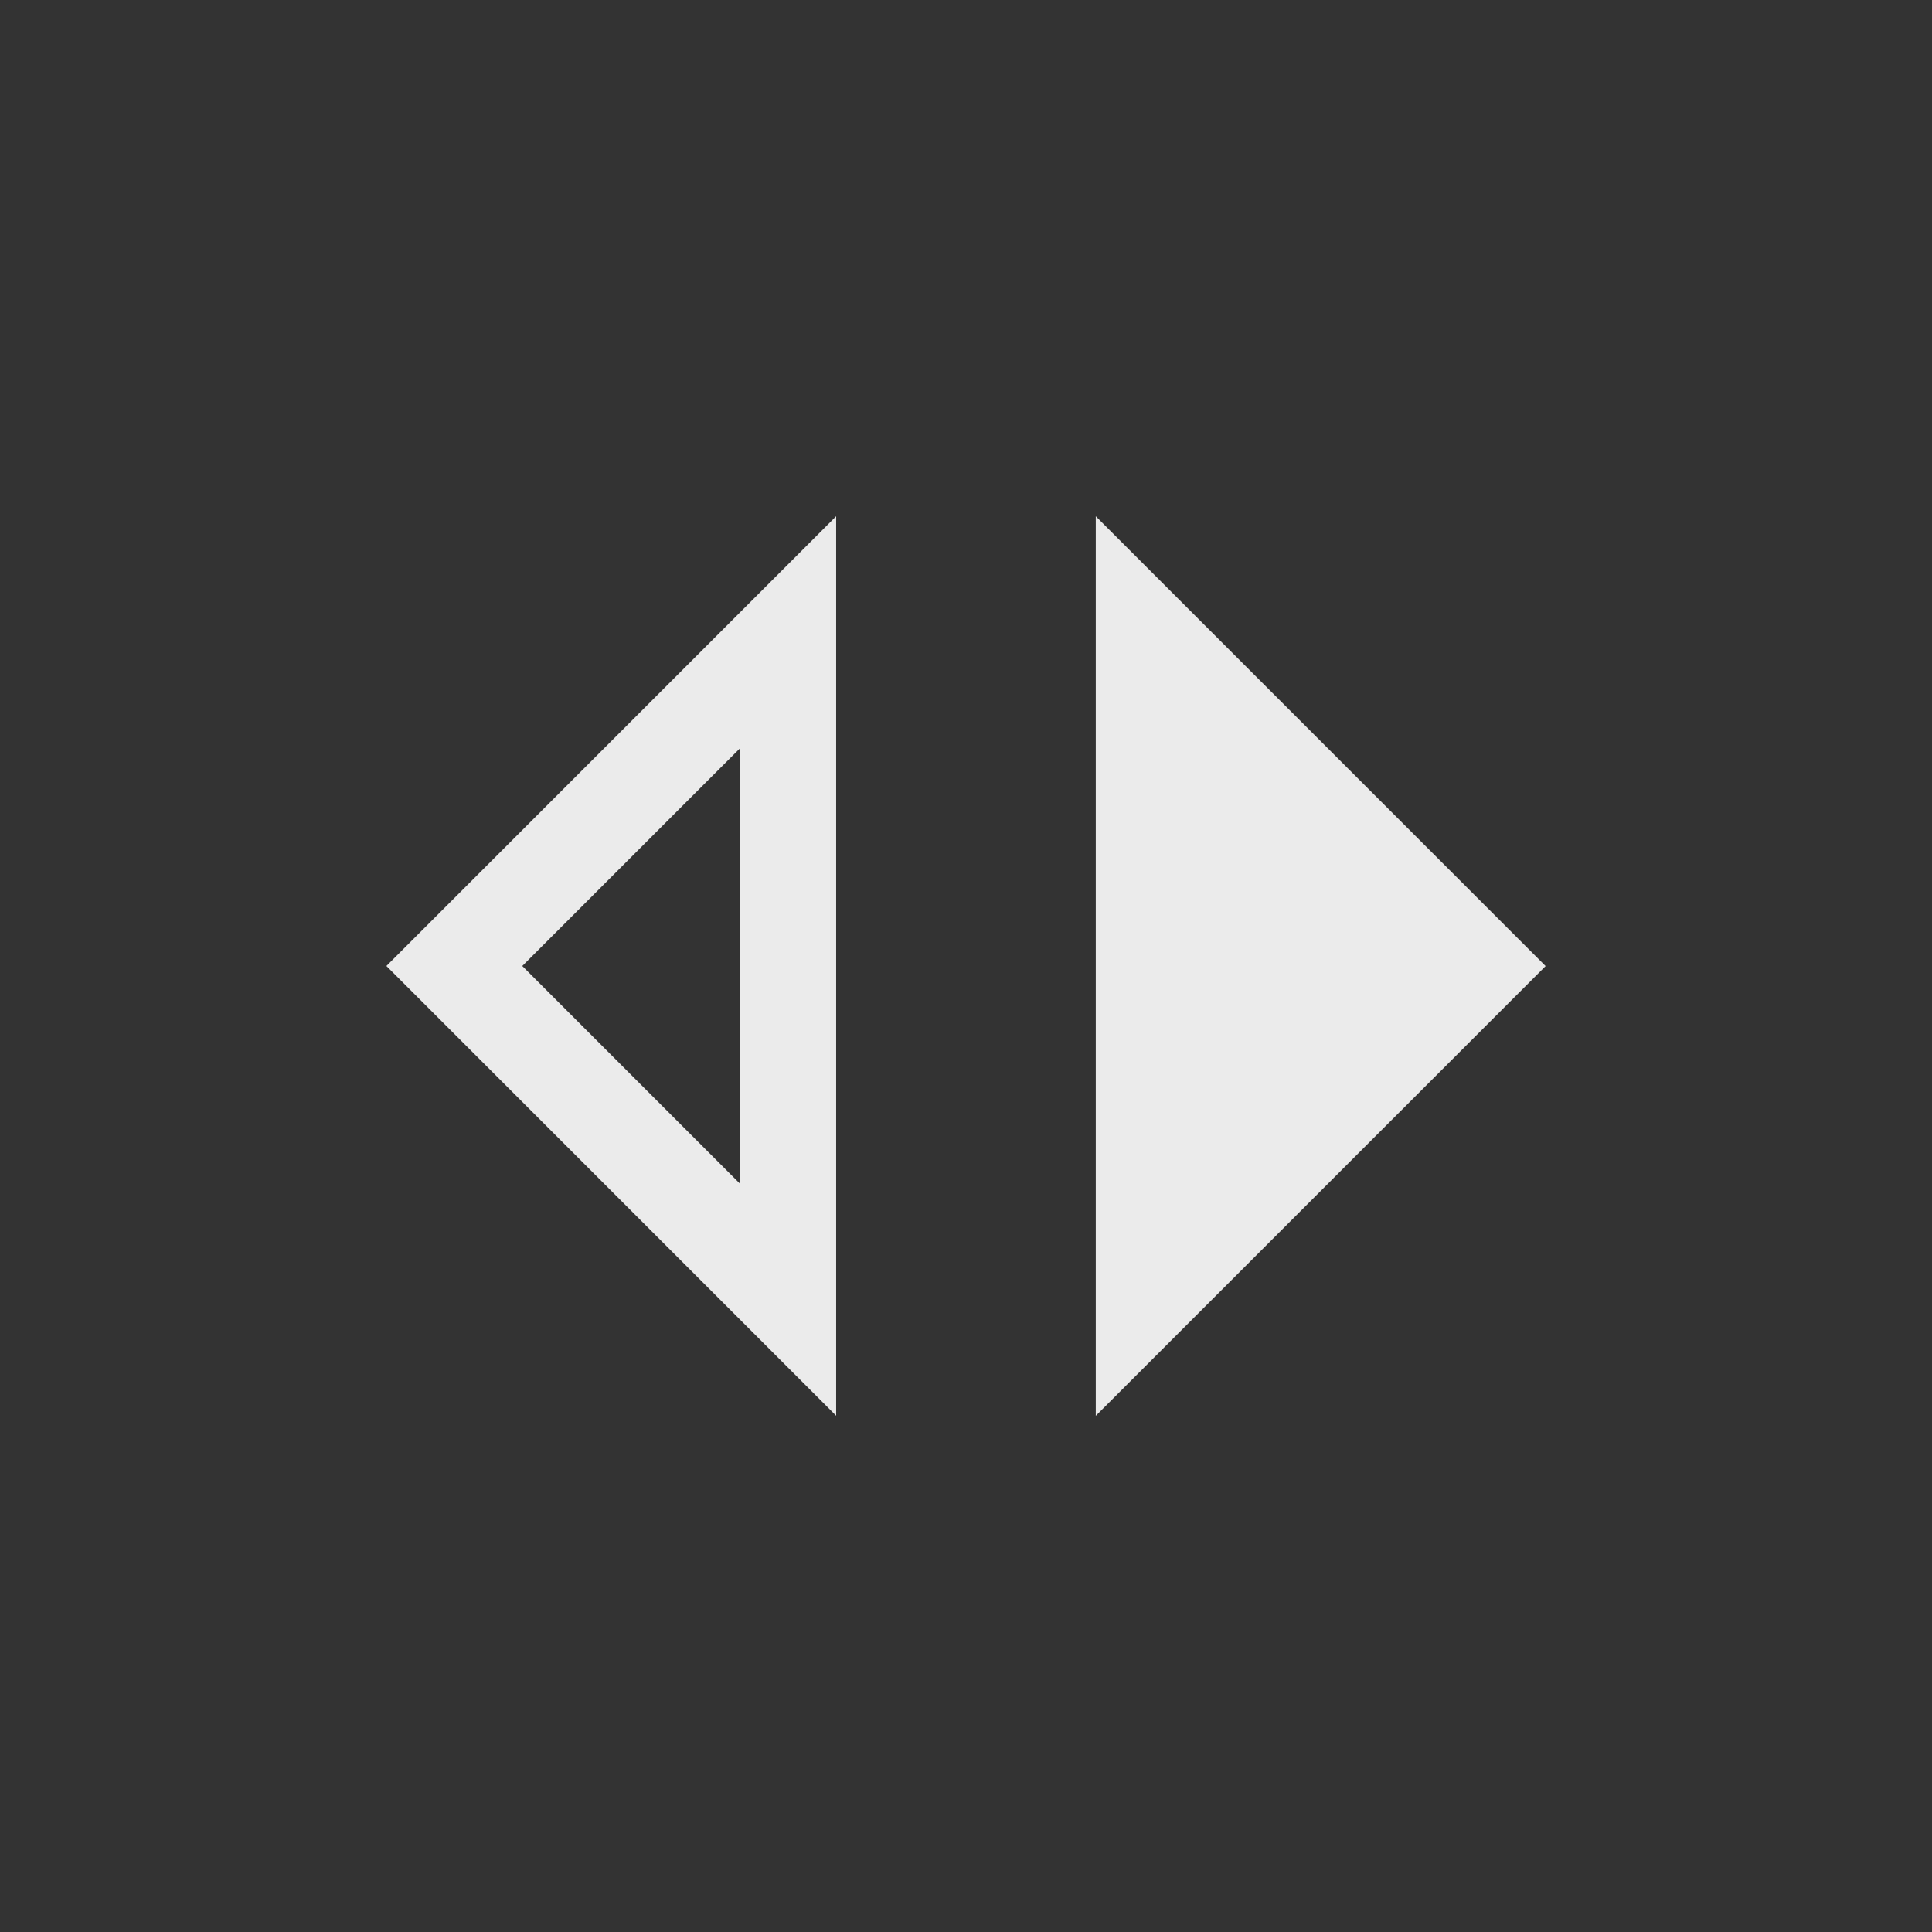 <!-- Generated by IcoMoon.io -->
<svg version="1.1" xmlns="http://www.w3.org/2000/svg" width="24" height="24" viewBox="0 0 24 24">
<rect x="0" y="0" width="24" height="24" fill="#333333" stroke="none"/>
<title>switch_left</title>
<path fill="#ebebeb" d="M9.188 9.3v5.4l-2.7-2.7zM10.387 6.413l-5.587 5.587 5.587 5.587v-11.175zM13.612 6.413v11.175l5.588-5.587z"></path>
</svg>
